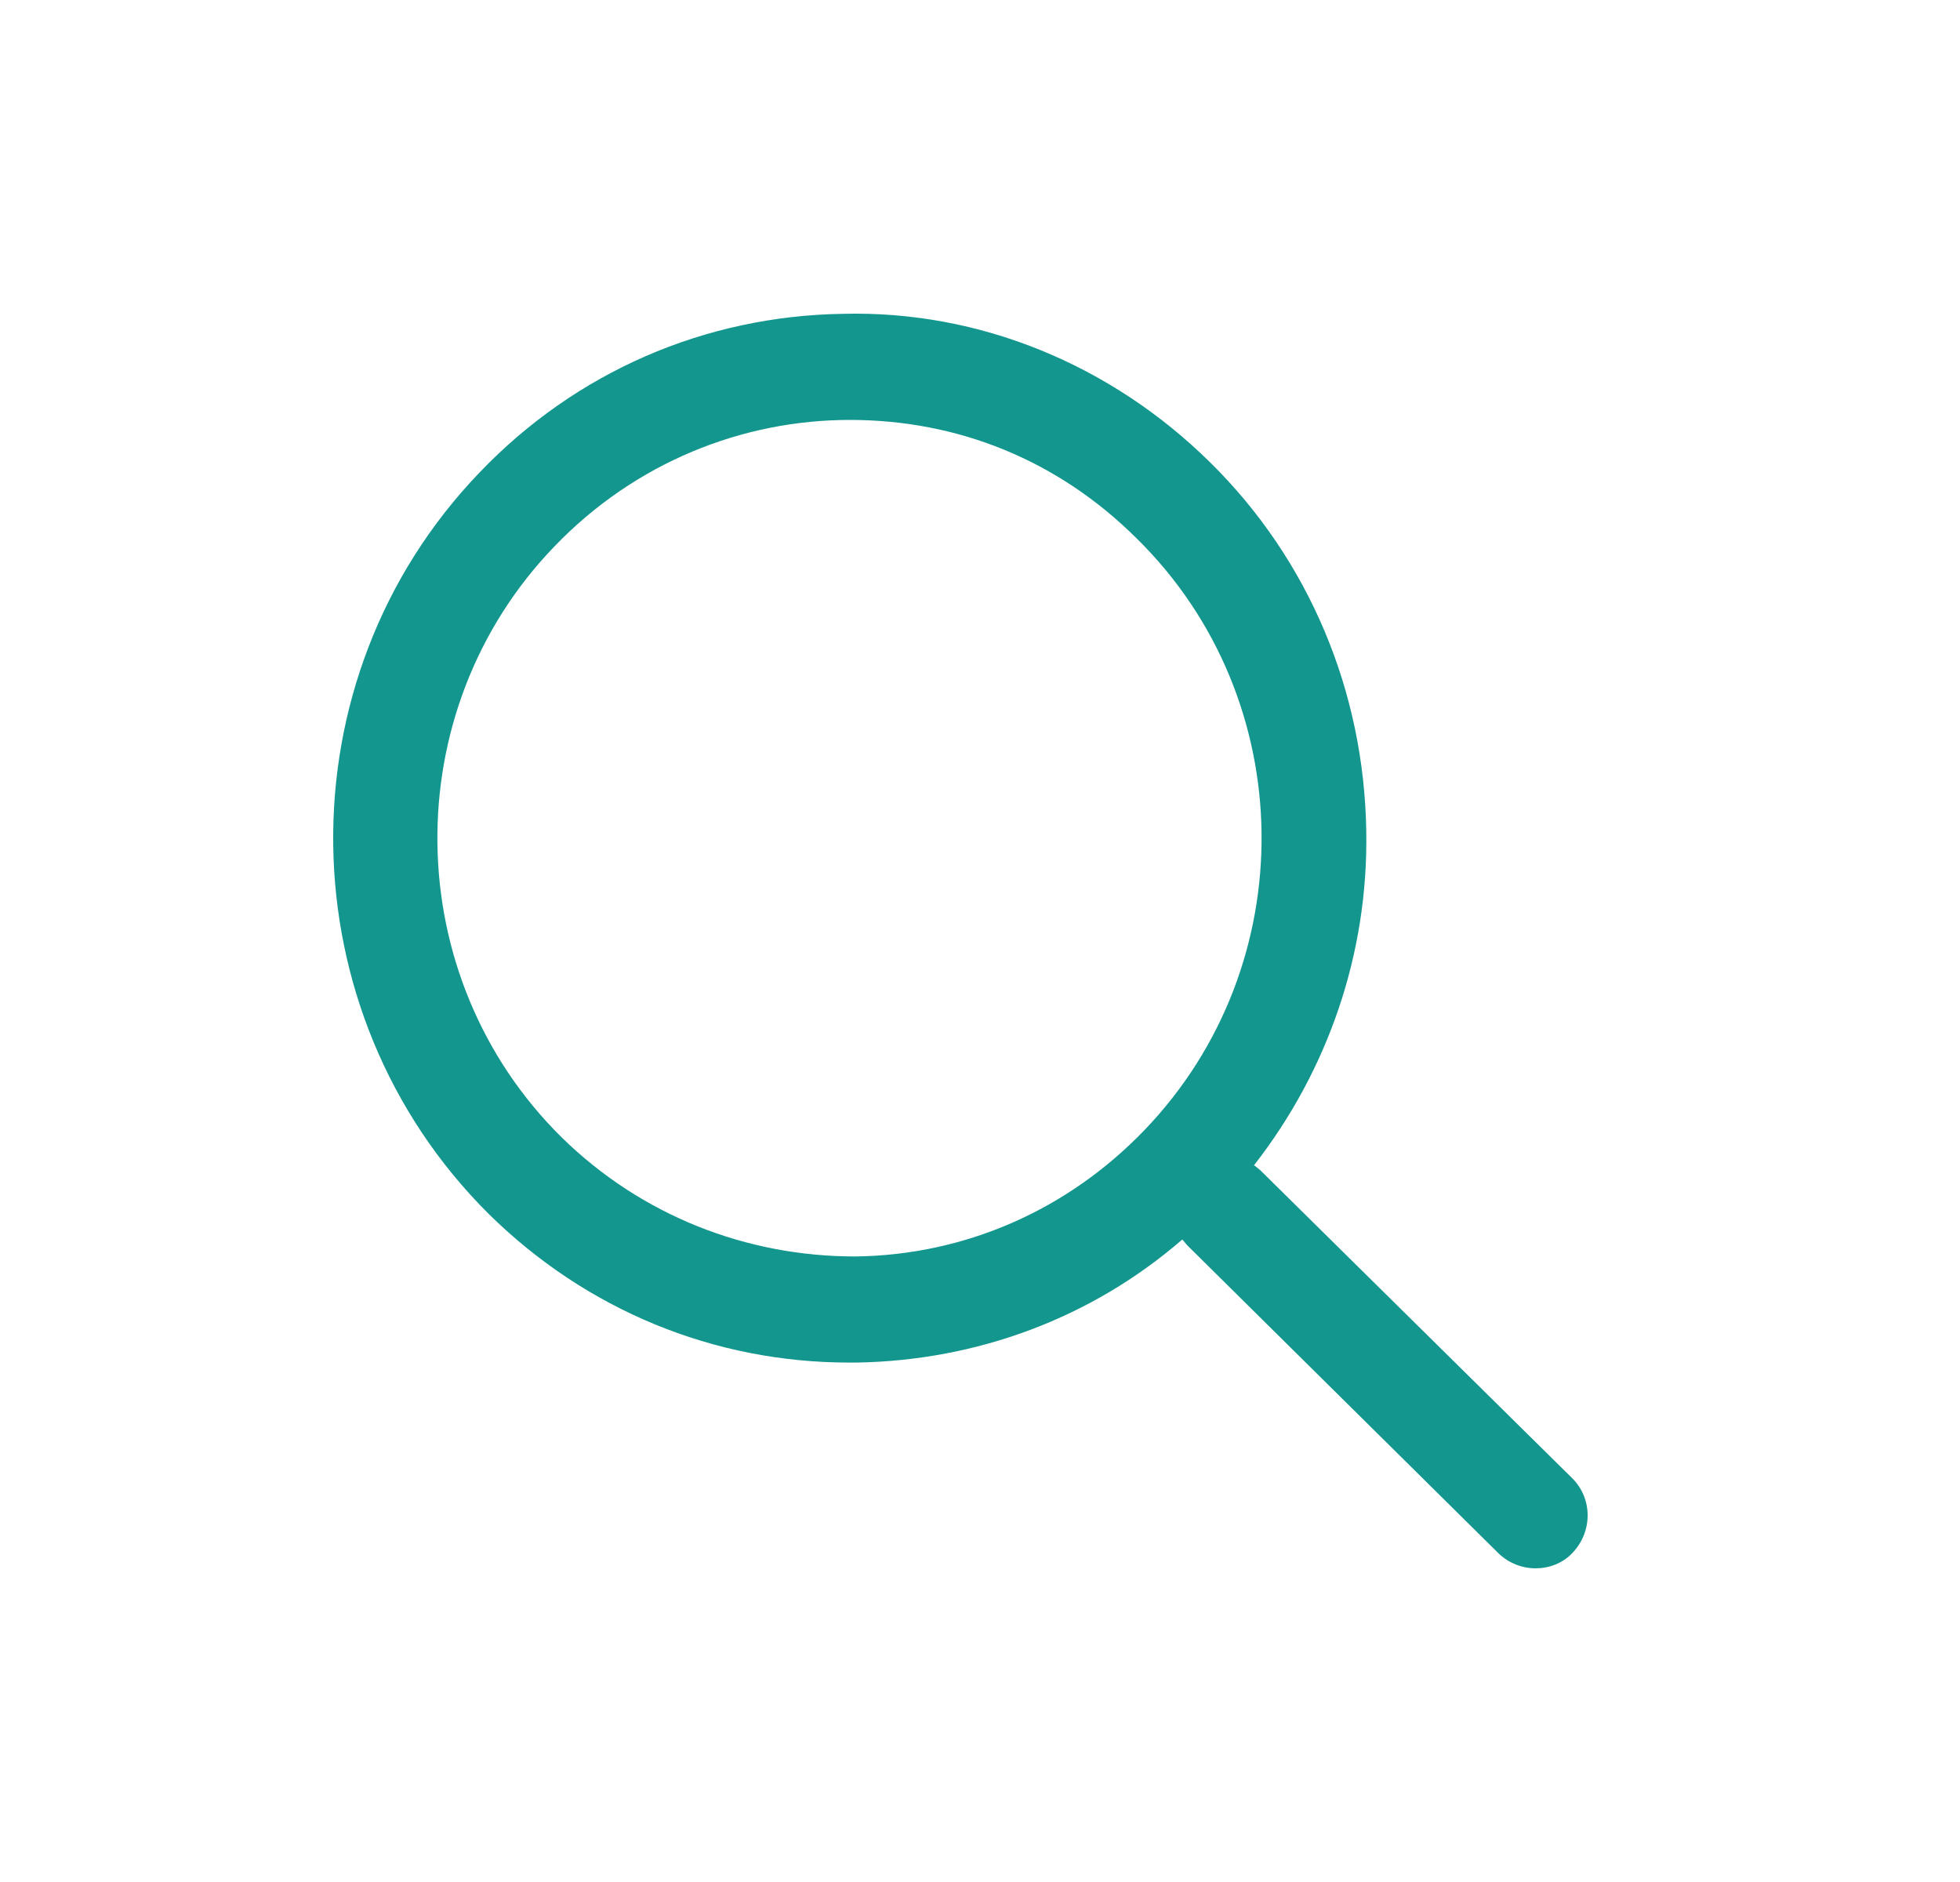 <svg width="25" height="24" viewBox="0 0 25 24" fill="none" xmlns="http://www.w3.org/2000/svg">
<path d="M20.049 18.846L16.075 14.923C16.075 14.923 16.022 14.878 15.995 14.86C16.938 13.651 17.453 12.163 17.427 10.603C17.4 8.818 16.698 7.14 15.435 5.896C14.173 4.651 12.493 3.957 10.751 4.002C8.991 4.029 7.346 4.742 6.12 6.022C3.577 8.664 3.639 12.903 6.235 15.482C7.48 16.708 9.106 17.376 10.831 17.376H10.929C12.466 17.349 13.924 16.808 15.08 15.807C15.107 15.834 15.124 15.861 15.151 15.888L19.116 19.811C19.249 19.937 19.418 20 19.587 20C19.756 20 19.933 19.937 20.058 19.802C20.316 19.531 20.316 19.107 20.049 18.846V18.846ZM10.911 16.023C9.515 16.023 8.182 15.5 7.168 14.508C5.088 12.461 5.044 9.07 7.071 6.969C8.102 5.896 9.471 5.355 10.84 5.355C12.209 5.355 13.489 5.86 14.502 6.87C16.582 8.917 16.627 12.299 14.6 14.409C13.622 15.428 12.315 16.005 10.911 16.023Z" fill="#13968E"/>
</svg>
